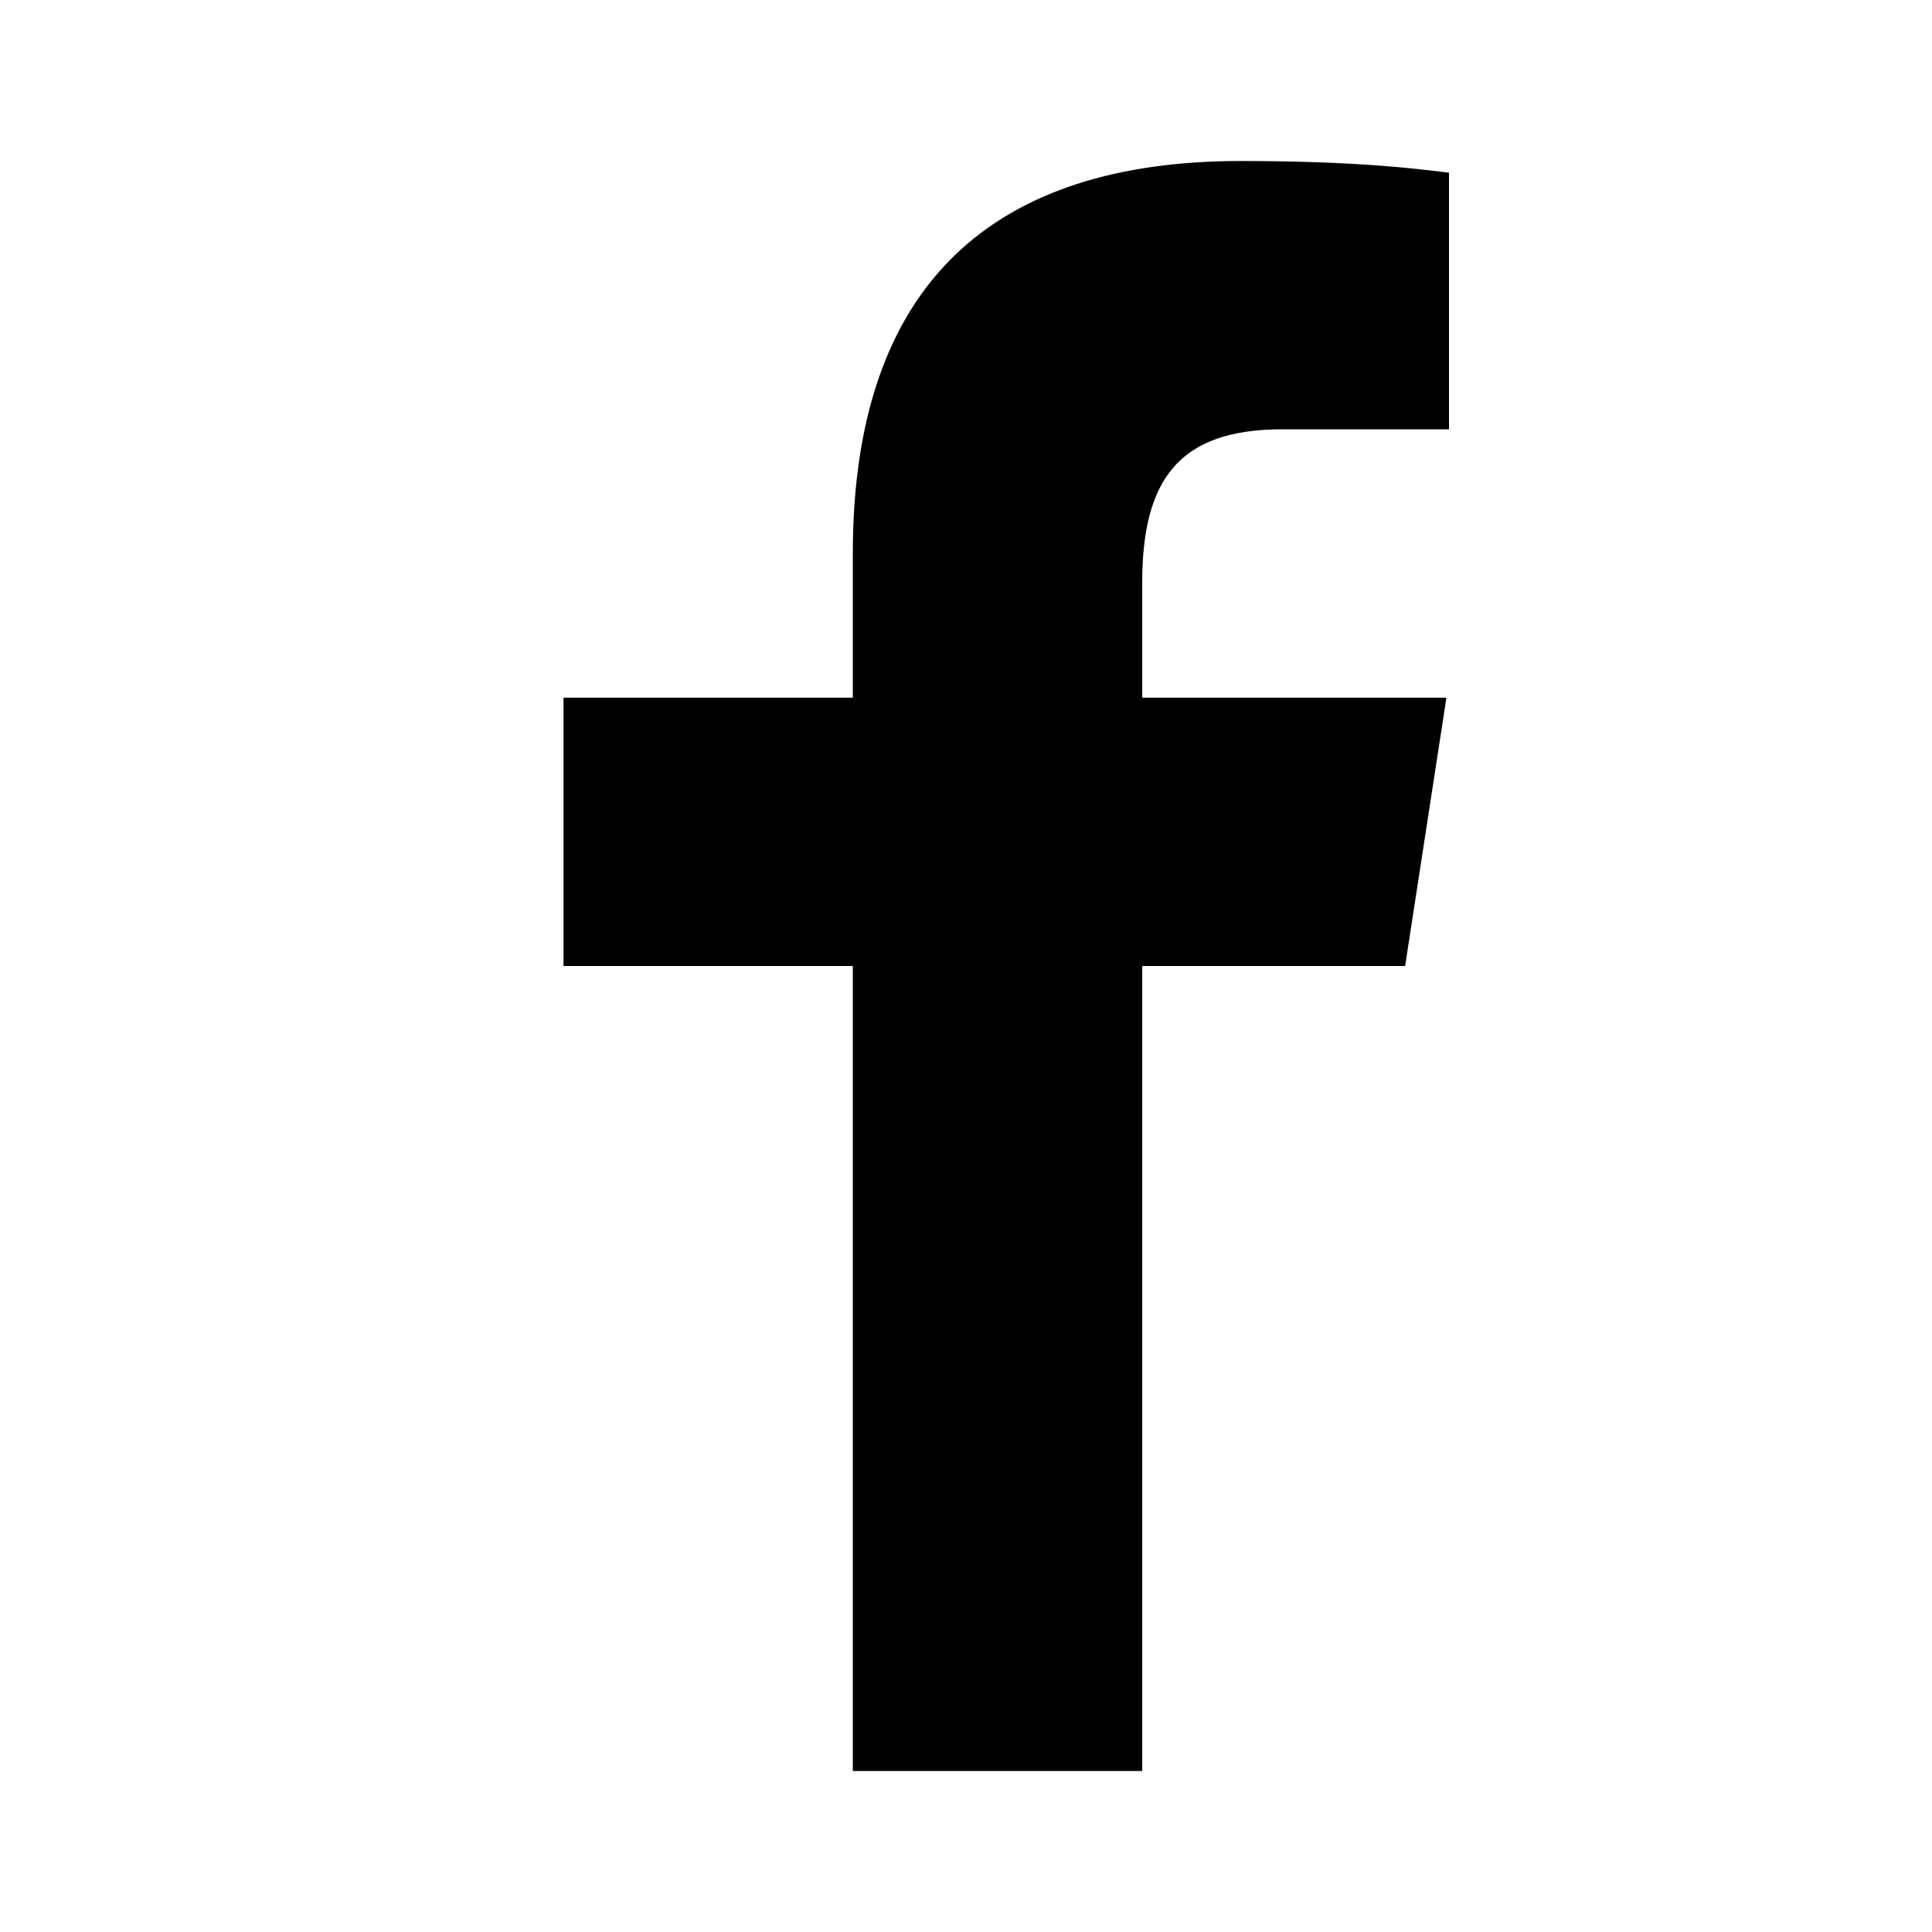 <svg width="24" height="24" viewBox="0 0 24 24"  xmlns="http://www.w3.org/2000/svg">
<path d="M10.594 12V22H14.189V12H17.455L17.968 8.667H14.189V7.242C14.189 5.964 14.639 5.333 15.928 5.333H18V2.146L17.978 2.143C17.605 2.096 16.838 2 15.412 2C12.375 2 10.594 3.488 10.594 6.877V8.667H7V12H10.594Z" />
</svg>
